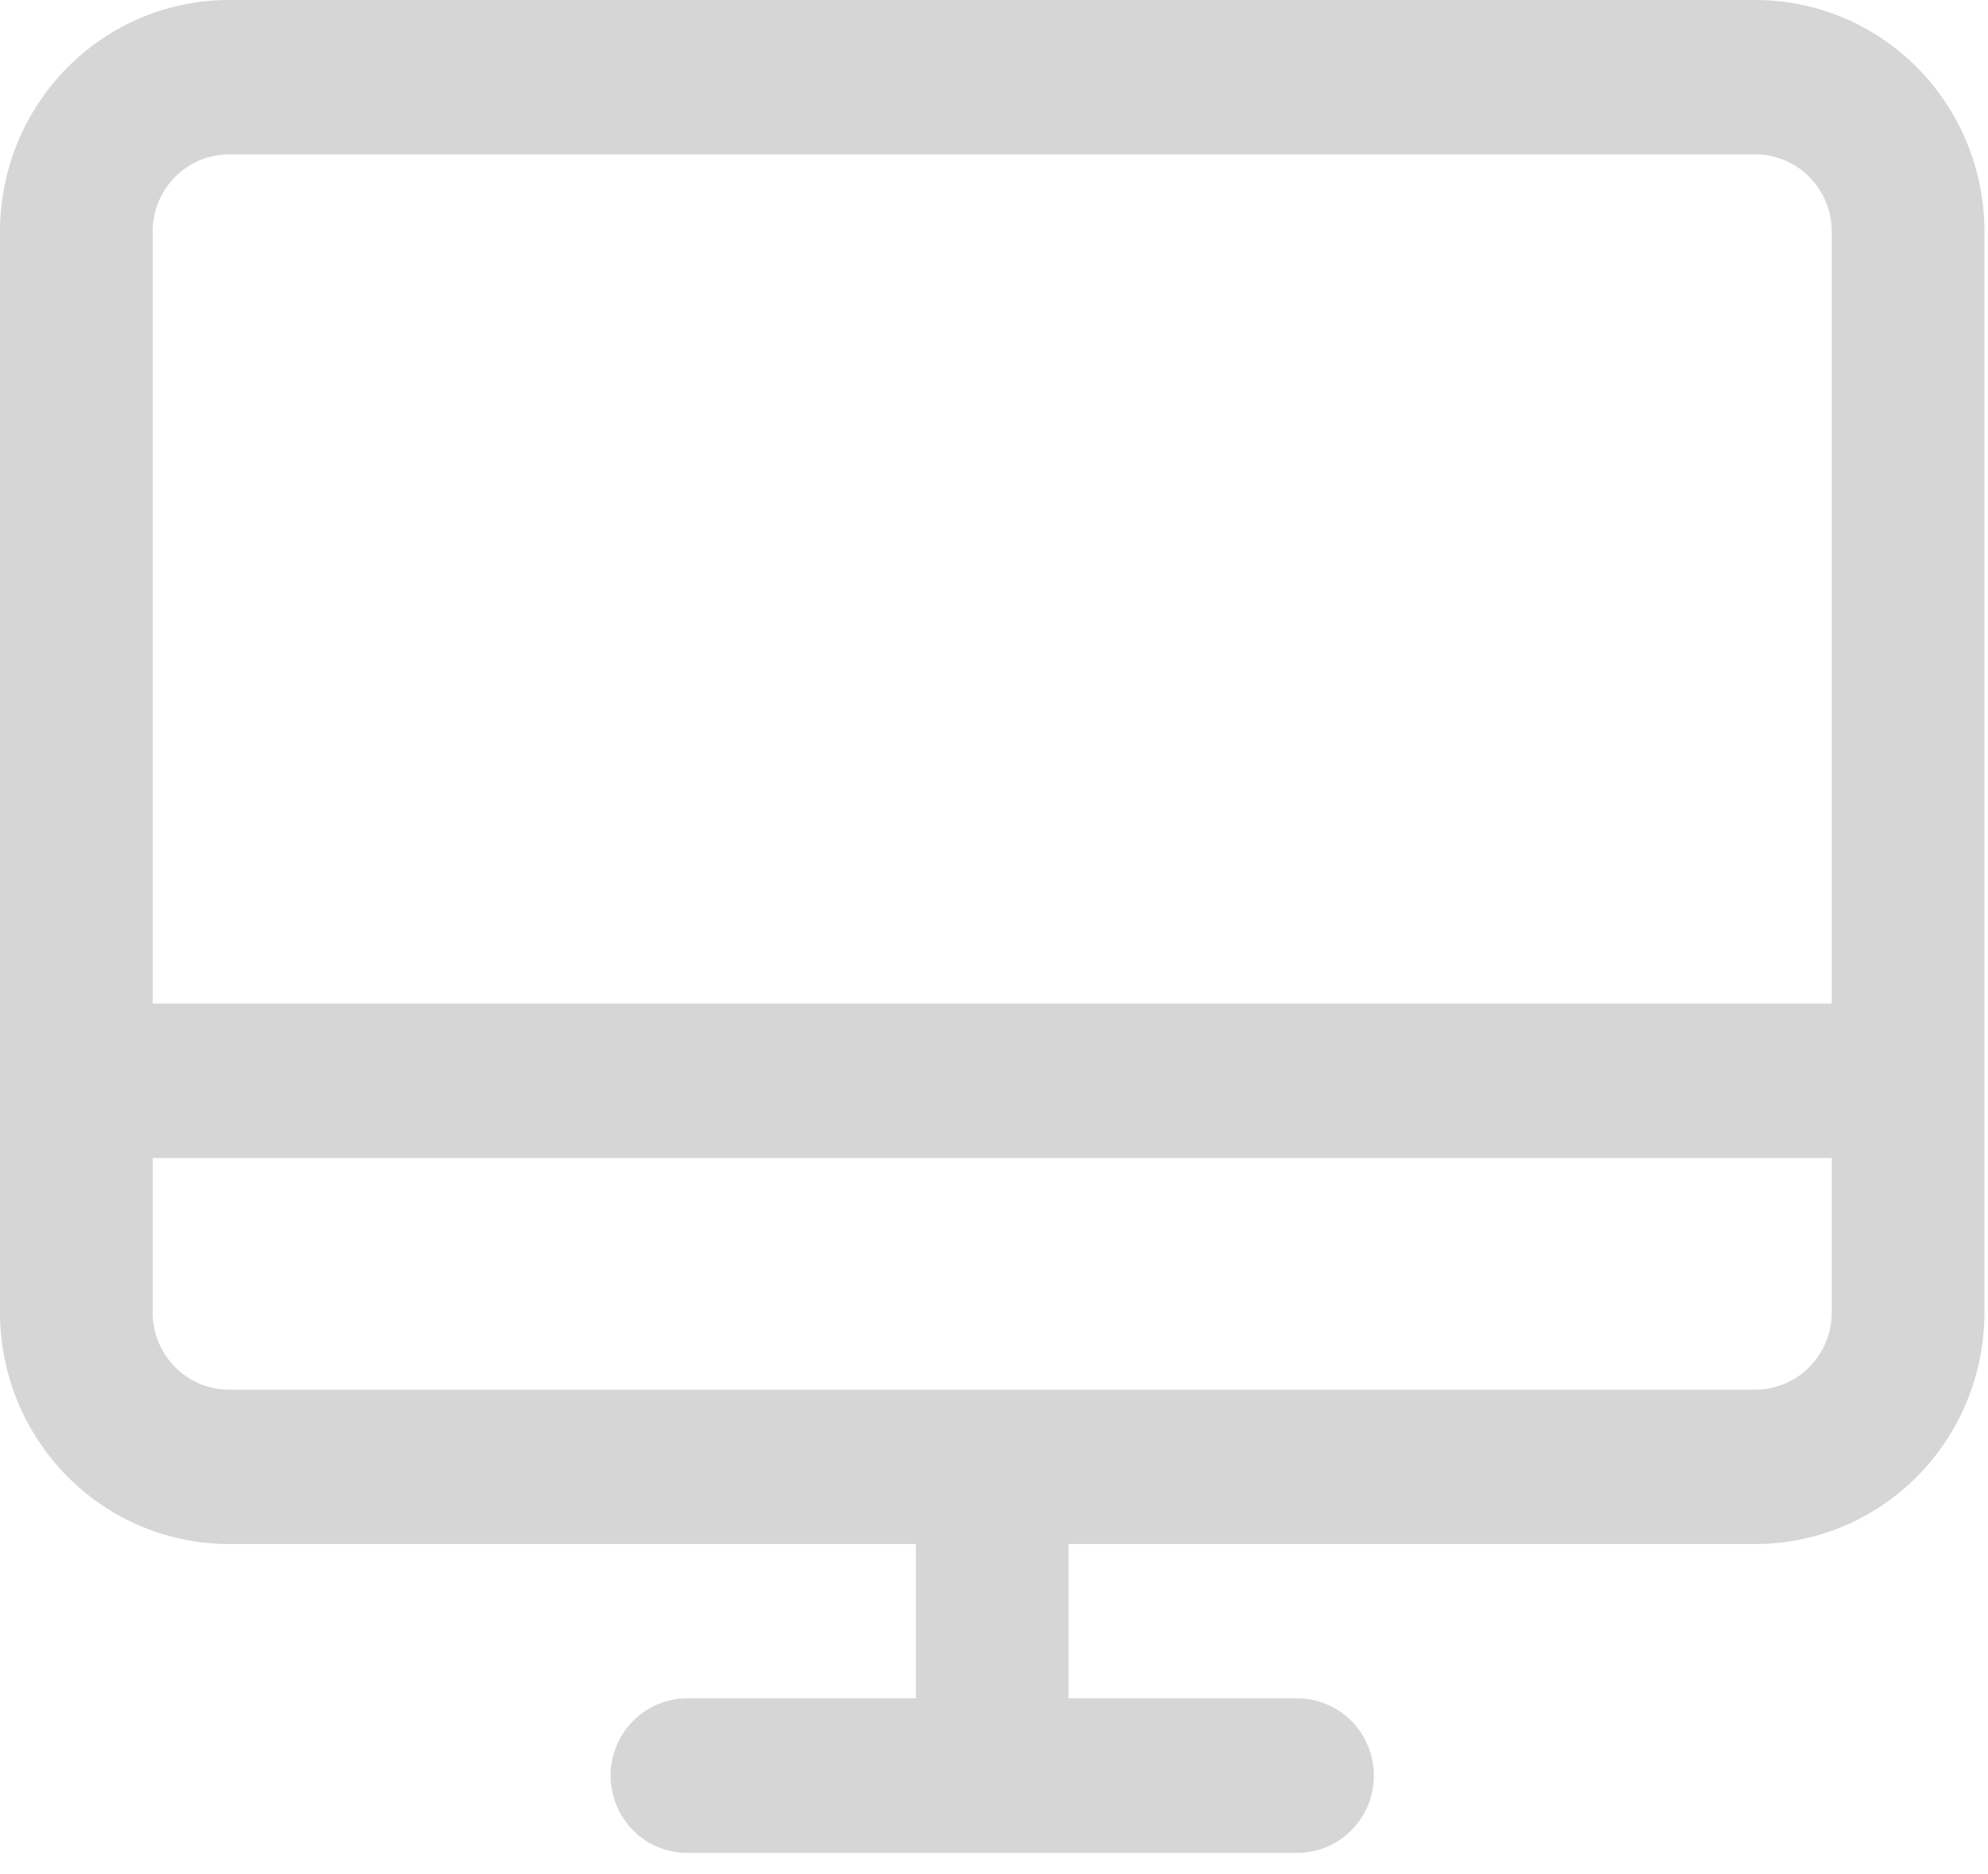 <svg width="70" height="66" viewBox="0 0 70 66" fill="none" xmlns="http://www.w3.org/2000/svg">
<path d="M61.812 0H8.062C5.924 0 3.873 0.859 2.361 2.389C0.849 3.918 0 5.993 0 8.156V46.219C0 48.382 0.849 50.456 2.361 51.986C3.873 53.516 5.924 54.375 8.062 54.375H32.25V59.812H24.188C23.475 59.812 22.791 60.099 22.287 60.609C21.783 61.119 21.5 61.81 21.5 62.531C21.5 63.252 21.783 63.944 22.287 64.454C22.791 64.964 23.475 65.25 24.188 65.25H45.688C46.4 65.25 47.084 64.964 47.588 64.454C48.092 63.944 48.375 63.252 48.375 62.531C48.375 61.81 48.092 61.119 47.588 60.609C47.084 60.099 46.4 59.812 45.688 59.812H37.625V54.375H61.812C63.951 54.375 66.001 53.516 67.513 51.986C69.026 50.456 69.875 48.382 69.875 46.219V8.156C69.875 5.993 69.026 3.918 67.513 2.389C66.001 0.859 63.951 0 61.812 0ZM8.062 5.438H61.812C62.525 5.438 63.209 5.724 63.713 6.234C64.217 6.744 64.5 7.435 64.5 8.156V35.344H5.375V8.156C5.375 7.435 5.658 6.744 6.162 6.234C6.666 5.724 7.35 5.438 8.062 5.438ZM61.812 48.938H8.062C7.35 48.938 6.666 48.651 6.162 48.141C5.658 47.631 5.375 46.94 5.375 46.219V40.781H64.5V46.219C64.5 46.94 64.217 47.631 63.713 48.141C63.209 48.651 62.525 48.938 61.812 48.938Z" fill="#D6D6D6"/>
</svg>
